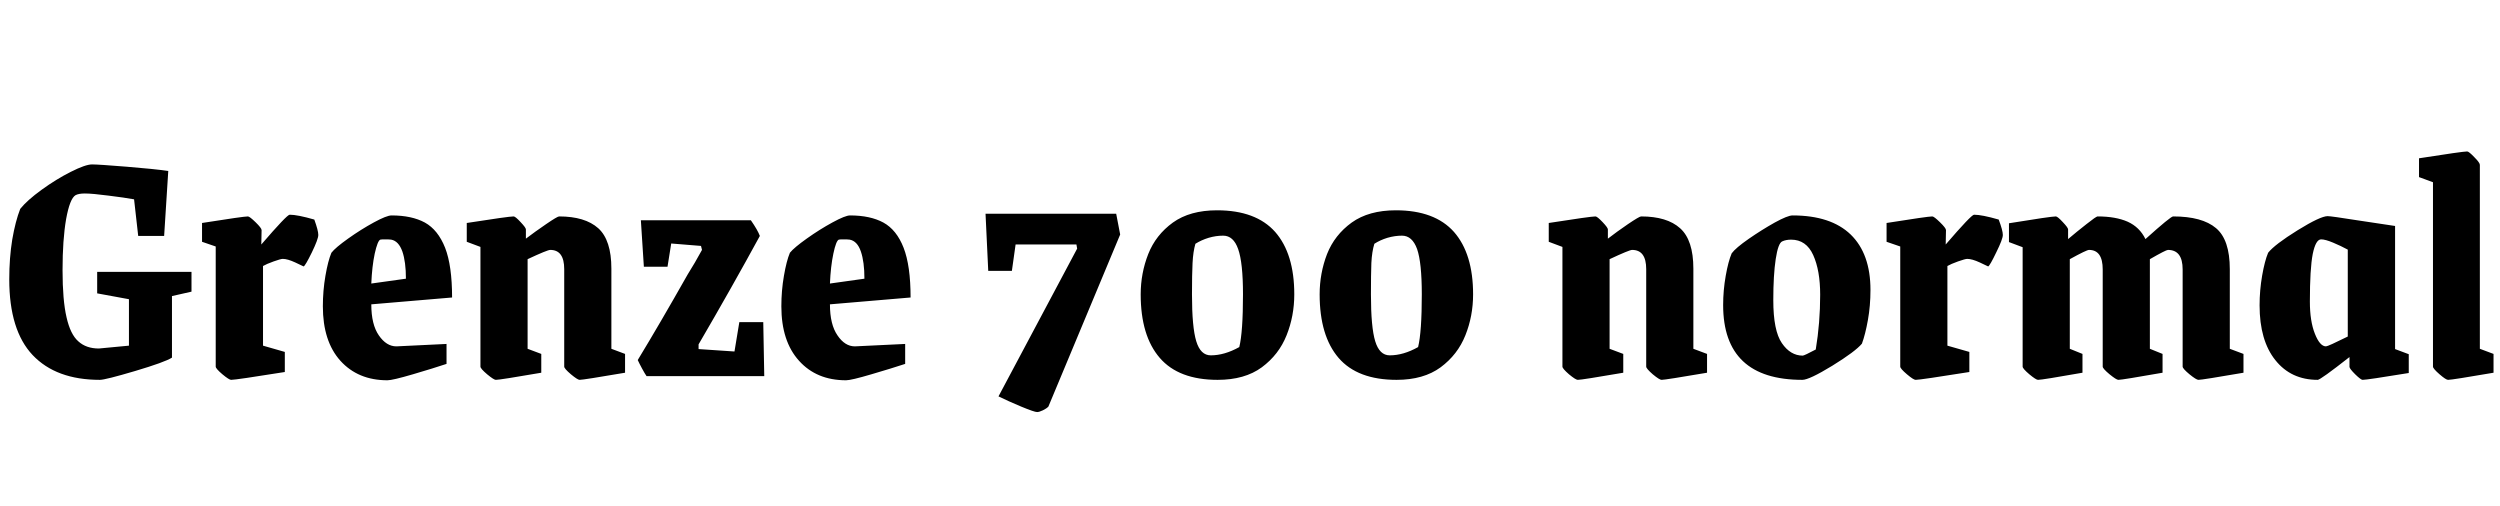 <svg xmlns="http://www.w3.org/2000/svg" xmlns:xlink="http://www.w3.org/1999/xlink" width="175.464" height="35.52"><path fill="black" d="M7.01 26.66Q3.94 26.66 2.29 24.92Q0.65 23.18 0.65 19.61L0.65 19.61Q0.65 18.10 0.86 16.81Q1.08 15.53 1.42 14.66L1.42 14.66Q1.90 14.06 2.92 13.32Q3.94 12.58 4.97 12.06Q6 11.54 6.46 11.54L6.46 11.54Q6.91 11.54 8.88 11.70Q10.85 11.86 11.81 12.00L11.81 12.00L11.52 16.56L9.70 16.56L9.41 13.99Q8.76 13.87 7.62 13.73Q6.48 13.58 5.95 13.58L5.95 13.58Q5.52 13.58 5.30 13.70L5.30 13.70Q4.90 13.94 4.64 15.38Q4.39 16.82 4.39 18.96L4.39 18.96Q4.39 21.07 4.67 22.27Q4.94 23.47 5.50 23.96Q6.05 24.46 6.94 24.46L6.94 24.46L9.05 24.26L9.05 21L6.82 20.59L6.82 19.08L13.44 19.08L13.44 20.47L12.07 20.78L12.07 25.10Q11.57 25.42 9.48 26.04Q7.39 26.66 7.01 26.66L7.01 26.66ZM16.22 26.66Q16.08 26.66 15.61 26.27Q15.14 25.87 15.14 25.73L15.14 25.73L15.14 17.30L14.18 16.97L14.18 15.65Q17.09 15.19 17.40 15.19L17.40 15.19Q17.52 15.19 17.94 15.60Q18.36 16.01 18.36 16.15L18.36 16.15L18.34 17.16Q20.14 15.07 20.33 15.07L20.33 15.07Q20.88 15.07 22.06 15.41L22.06 15.41Q22.34 16.18 22.34 16.49L22.34 16.49Q22.34 16.78 21.89 17.71Q21.43 18.65 21.31 18.70L21.31 18.70Q21.26 18.67 20.72 18.42Q20.18 18.17 19.85 18.17L19.85 18.17Q19.70 18.17 19.20 18.35Q18.70 18.53 18.46 18.67L18.46 18.67L18.46 24.26L19.99 24.70L19.99 26.11Q16.56 26.66 16.22 26.66L16.22 26.66ZM27.19 26.69Q25.13 26.69 23.89 25.32Q22.66 23.95 22.66 21.50L22.66 21.50Q22.66 20.40 22.84 19.36Q23.02 18.31 23.26 17.74L23.26 17.74Q23.54 17.38 24.44 16.74Q25.34 16.10 26.24 15.61Q27.14 15.12 27.48 15.12L27.48 15.12Q28.90 15.12 29.82 15.62Q30.74 16.13 31.24 17.39Q31.73 18.65 31.73 20.88L31.73 20.88L26.06 21.36Q26.06 22.78 26.59 23.54Q27.12 24.31 27.82 24.31L27.82 24.31L31.34 24.14L31.34 25.54Q30.41 25.85 28.98 26.27Q27.55 26.69 27.19 26.69L27.19 26.69ZM26.06 19.90L28.49 19.56Q28.49 18.38 28.24 17.65Q27.98 16.92 27.46 16.82L27.46 16.82Q27.34 16.80 27 16.80L27 16.80Q26.76 16.80 26.69 16.82L26.69 16.82Q26.50 16.90 26.30 17.80Q26.11 18.70 26.06 19.90L26.06 19.90ZM34.80 26.66Q34.66 26.66 34.19 26.27Q33.72 25.87 33.72 25.73L33.72 25.73L33.72 17.33L32.76 16.97L32.76 15.65Q35.71 15.19 36.05 15.19L36.05 15.19Q36.17 15.19 36.54 15.59Q36.91 15.98 36.91 16.10L36.91 16.10L36.91 16.75Q37.54 16.27 38.33 15.73Q39.12 15.19 39.24 15.19L39.24 15.19Q41.06 15.19 41.99 16.02Q42.91 16.85 42.91 18.86L42.91 18.86L42.91 24.48L43.87 24.84L43.87 26.16Q40.94 26.66 40.68 26.66L40.68 26.66Q40.54 26.66 40.07 26.27Q39.60 25.87 39.60 25.73L39.60 25.73L39.60 18.89Q39.60 17.54 38.62 17.54L38.62 17.54Q38.42 17.54 37.03 18.19L37.03 18.19L37.03 24.48L37.99 24.84L37.99 26.16Q35.09 26.66 34.80 26.66L34.80 26.66ZM45.38 26.40Q45.26 26.23 45.06 25.86Q44.86 25.49 44.76 25.27L44.76 25.27Q46.32 22.70 48.26 19.27L48.26 19.27Q48.77 18.46 49.27 17.54L49.27 17.54L49.20 17.26L47.11 17.09L46.85 18.72L45.19 18.72L44.98 15.46L52.70 15.46Q53.18 16.15 53.33 16.56L53.33 16.56Q51.38 20.14 49.03 24.17L49.03 24.17L49.03 24.50L51.55 24.67L51.89 22.61L53.57 22.61L53.64 26.40L45.38 26.40ZM59.38 26.69Q57.31 26.69 56.08 25.32Q54.84 23.95 54.84 21.50L54.84 21.50Q54.84 20.40 55.02 19.36Q55.20 18.31 55.44 17.74L55.44 17.74Q55.73 17.38 56.63 16.74Q57.53 16.10 58.43 15.61Q59.33 15.12 59.66 15.12L59.66 15.12Q61.08 15.12 62.00 15.62Q62.93 16.13 63.42 17.39Q63.91 18.65 63.91 20.88L63.91 20.88L58.25 21.36Q58.25 22.78 58.78 23.54Q59.30 24.31 60.00 24.31L60.00 24.31L63.53 24.14L63.53 25.54Q62.59 25.85 61.16 26.27Q59.74 26.69 59.38 26.69L59.38 26.69ZM58.25 19.90L60.67 19.56Q60.67 18.38 60.42 17.65Q60.17 16.92 59.64 16.82L59.64 16.82Q59.52 16.80 59.18 16.80L59.18 16.80Q58.94 16.80 58.87 16.82L58.87 16.82Q58.68 16.90 58.49 17.80Q58.30 18.70 58.25 19.90L58.25 19.90ZM72.79 28.92Q72.60 28.92 71.68 28.54Q70.75 28.15 70.08 27.82L70.08 27.82L75.60 17.45L75.55 17.16L71.28 17.16L71.02 19.01L69.36 19.01L69.17 15.00L78.34 15.00L78.62 16.46L73.58 28.54Q73.44 28.68 73.19 28.80Q72.94 28.92 72.79 28.92L72.79 28.92ZM85.46 26.66Q82.73 26.66 81.40 25.12Q80.06 23.57 80.06 20.66L80.06 20.66Q80.06 19.18 80.59 17.83Q81.12 16.49 82.32 15.62Q83.52 14.76 85.42 14.76L85.42 14.76Q88.15 14.76 89.50 16.28Q90.84 17.81 90.84 20.66L90.84 20.66Q90.84 22.18 90.30 23.53Q89.76 24.89 88.56 25.78Q87.36 26.66 85.46 26.66L85.46 26.66ZM84.98 24.94Q85.94 24.94 86.98 24.36L86.98 24.36Q87.24 23.30 87.24 20.66L87.24 20.66Q87.24 18.43 86.90 17.48Q86.57 16.54 85.85 16.54L85.85 16.54Q85.34 16.54 84.83 16.69Q84.31 16.85 83.90 17.11L83.90 17.11Q83.74 17.66 83.70 18.46Q83.66 19.25 83.66 20.66L83.66 20.66Q83.66 22.97 83.96 23.95Q84.26 24.94 84.98 24.94L84.98 24.94ZM98.02 26.66Q95.28 26.66 93.95 25.12Q92.62 23.57 92.62 20.66L92.62 20.66Q92.62 19.18 93.14 17.83Q93.67 16.49 94.87 15.62Q96.07 14.76 97.97 14.76L97.97 14.76Q100.70 14.76 102.05 16.28Q103.39 17.81 103.39 20.66L103.39 20.66Q103.39 22.18 102.85 23.53Q102.31 24.89 101.11 25.78Q99.91 26.66 98.02 26.66L98.02 26.66ZM97.54 24.94Q98.50 24.94 99.53 24.36L99.53 24.36Q99.79 23.30 99.79 20.66L99.79 20.66Q99.79 18.43 99.46 17.48Q99.12 16.54 98.40 16.54L98.40 16.54Q97.90 16.54 97.38 16.69Q96.86 16.85 96.46 17.11L96.46 17.11Q96.29 17.66 96.25 18.46Q96.22 19.25 96.22 20.66L96.22 20.66Q96.22 22.97 96.52 23.95Q96.82 24.94 97.54 24.94L97.54 24.94ZM110.74 26.66Q110.59 26.66 110.12 26.27Q109.66 25.87 109.66 25.73L109.66 25.73L109.66 17.33L108.70 16.97L108.70 15.65Q111.65 15.19 111.98 15.19L111.98 15.19Q112.10 15.19 112.48 15.59Q112.85 15.98 112.85 16.10L112.85 16.10L112.85 16.75Q113.47 16.27 114.26 15.73Q115.06 15.19 115.18 15.19L115.18 15.19Q117.00 15.19 117.92 16.02Q118.85 16.85 118.85 18.86L118.85 18.86L118.85 24.48L119.81 24.84L119.81 26.16Q116.88 26.66 116.62 26.66L116.62 26.66Q116.47 26.66 116.00 26.27Q115.54 25.87 115.54 25.73L115.54 25.73L115.54 18.89Q115.54 17.54 114.55 17.54L114.55 17.54Q114.36 17.54 112.97 18.19L112.97 18.19L112.97 24.48L113.93 24.84L113.93 26.16Q111.02 26.66 110.74 26.66L110.74 26.66ZM126.50 26.66Q120.94 26.66 120.94 21.41L120.94 21.41Q120.94 20.38 121.12 19.36Q121.30 18.34 121.54 17.78L121.54 17.78Q121.82 17.40 122.74 16.76Q123.65 16.13 124.56 15.62Q125.47 15.12 125.81 15.12L125.81 15.12Q128.50 15.12 129.89 16.46Q131.28 17.81 131.28 20.35L131.28 20.35Q131.28 21.46 131.10 22.46Q130.92 23.47 130.68 24.12L130.68 24.12Q130.22 24.67 128.60 25.67Q126.98 26.66 126.50 26.66L126.50 26.66ZM126.53 24.96Q126.67 24.94 127.44 24.53L127.44 24.53Q127.75 22.66 127.75 20.69L127.75 20.69Q127.75 18.98 127.26 17.90Q126.77 16.82 125.71 16.82L125.71 16.82Q125.35 16.82 125.09 16.94L125.09 16.94Q124.80 17.06 124.63 18.18Q124.46 19.30 124.46 21.07L124.46 21.07Q124.46 23.21 125.06 24.08Q125.66 24.96 126.53 24.96L126.53 24.96ZM134.45 26.66Q134.30 26.66 133.84 26.27Q133.37 25.87 133.37 25.73L133.37 25.73L133.37 17.30L132.41 16.97L132.41 15.65Q135.31 15.19 135.62 15.19L135.62 15.19Q135.74 15.19 136.16 15.60Q136.58 16.01 136.58 16.15L136.58 16.15L136.56 17.16Q138.36 15.07 138.55 15.07L138.55 15.07Q139.10 15.07 140.28 15.41L140.28 15.41Q140.57 16.18 140.57 16.49L140.57 16.49Q140.57 16.78 140.11 17.71Q139.66 18.65 139.54 18.70L139.54 18.70Q139.49 18.67 138.95 18.42Q138.41 18.17 138.07 18.17L138.07 18.17Q137.93 18.17 137.42 18.35Q136.92 18.53 136.68 18.67L136.68 18.67L136.68 24.26L138.22 24.70L138.22 26.11Q134.78 26.66 134.45 26.66L134.45 26.66ZM143.04 26.66Q142.90 26.66 142.43 26.27Q141.96 25.87 141.96 25.73L141.96 25.73L141.96 17.35L141 16.99L141 15.67Q143.95 15.19 144.29 15.19L144.29 15.19Q144.41 15.19 144.78 15.59Q145.15 15.98 145.15 16.10L145.15 16.10L145.15 16.78Q145.75 16.27 146.44 15.73Q147.12 15.19 147.22 15.19L147.22 15.19Q148.49 15.19 149.33 15.56Q150.17 15.94 150.58 16.78L150.58 16.78Q152.35 15.19 152.52 15.19L152.52 15.19Q154.56 15.19 155.53 16.01Q156.50 16.82 156.50 18.89L156.50 18.89L156.50 24.48L157.46 24.84L157.46 26.16Q154.56 26.66 154.30 26.66L154.30 26.66Q154.15 26.66 153.67 26.27Q153.19 25.87 153.19 25.73L153.19 25.73L153.19 18.91Q153.19 17.54 152.16 17.54L152.16 17.54Q152.02 17.54 150.89 18.19L150.89 18.19L150.89 24.48L151.78 24.84L151.78 26.16Q148.94 26.66 148.68 26.66L148.68 26.66Q148.54 26.66 148.06 26.27Q147.58 25.87 147.58 25.73L147.58 25.73L147.58 18.91Q147.58 17.54 146.62 17.54L146.62 17.54Q146.45 17.54 145.27 18.19L145.27 18.19L145.27 24.48L146.16 24.84L146.16 26.16Q143.33 26.66 143.04 26.66L143.04 26.66ZM162.67 26.66Q160.80 26.66 159.70 25.28Q158.59 23.90 158.59 21.43L158.59 21.43Q158.59 20.38 158.77 19.34Q158.95 18.31 159.19 17.74L159.19 17.74Q159.65 17.16 161.26 16.16Q162.86 15.17 163.37 15.17L163.37 15.17Q163.61 15.17 165.44 15.46Q167.28 15.74 168.10 15.86L168.10 15.86L168.10 24.50L169.06 24.86L169.06 26.18Q166.13 26.66 165.82 26.66L165.82 26.66Q165.70 26.66 165.30 26.27Q164.90 25.87 164.90 25.75L164.90 25.75L164.90 25.06Q162.86 26.66 162.67 26.66L162.67 26.66ZM163.25 24.31Q163.39 24.31 164.78 23.62L164.78 23.62L164.78 17.52Q164.30 17.26 163.75 17.03Q163.20 16.80 162.91 16.80L162.91 16.80Q162.53 16.80 162.32 17.83Q162.12 18.86 162.12 21.17L162.12 21.17Q162.12 22.54 162.47 23.42Q162.82 24.31 163.25 24.31L163.25 24.31ZM171.82 26.66Q171.67 26.66 171.22 26.27Q170.76 25.87 170.76 25.73L170.76 25.73L170.76 12.79L169.78 12.43L169.78 11.11Q172.85 10.63 173.16 10.63L173.16 10.63Q173.28 10.63 173.66 11.03Q174.05 11.42 174.05 11.57L174.05 11.57L174.05 24.48L175.01 24.84L175.01 26.16Q172.10 26.66 171.82 26.66L171.82 26.66Z"/></svg>